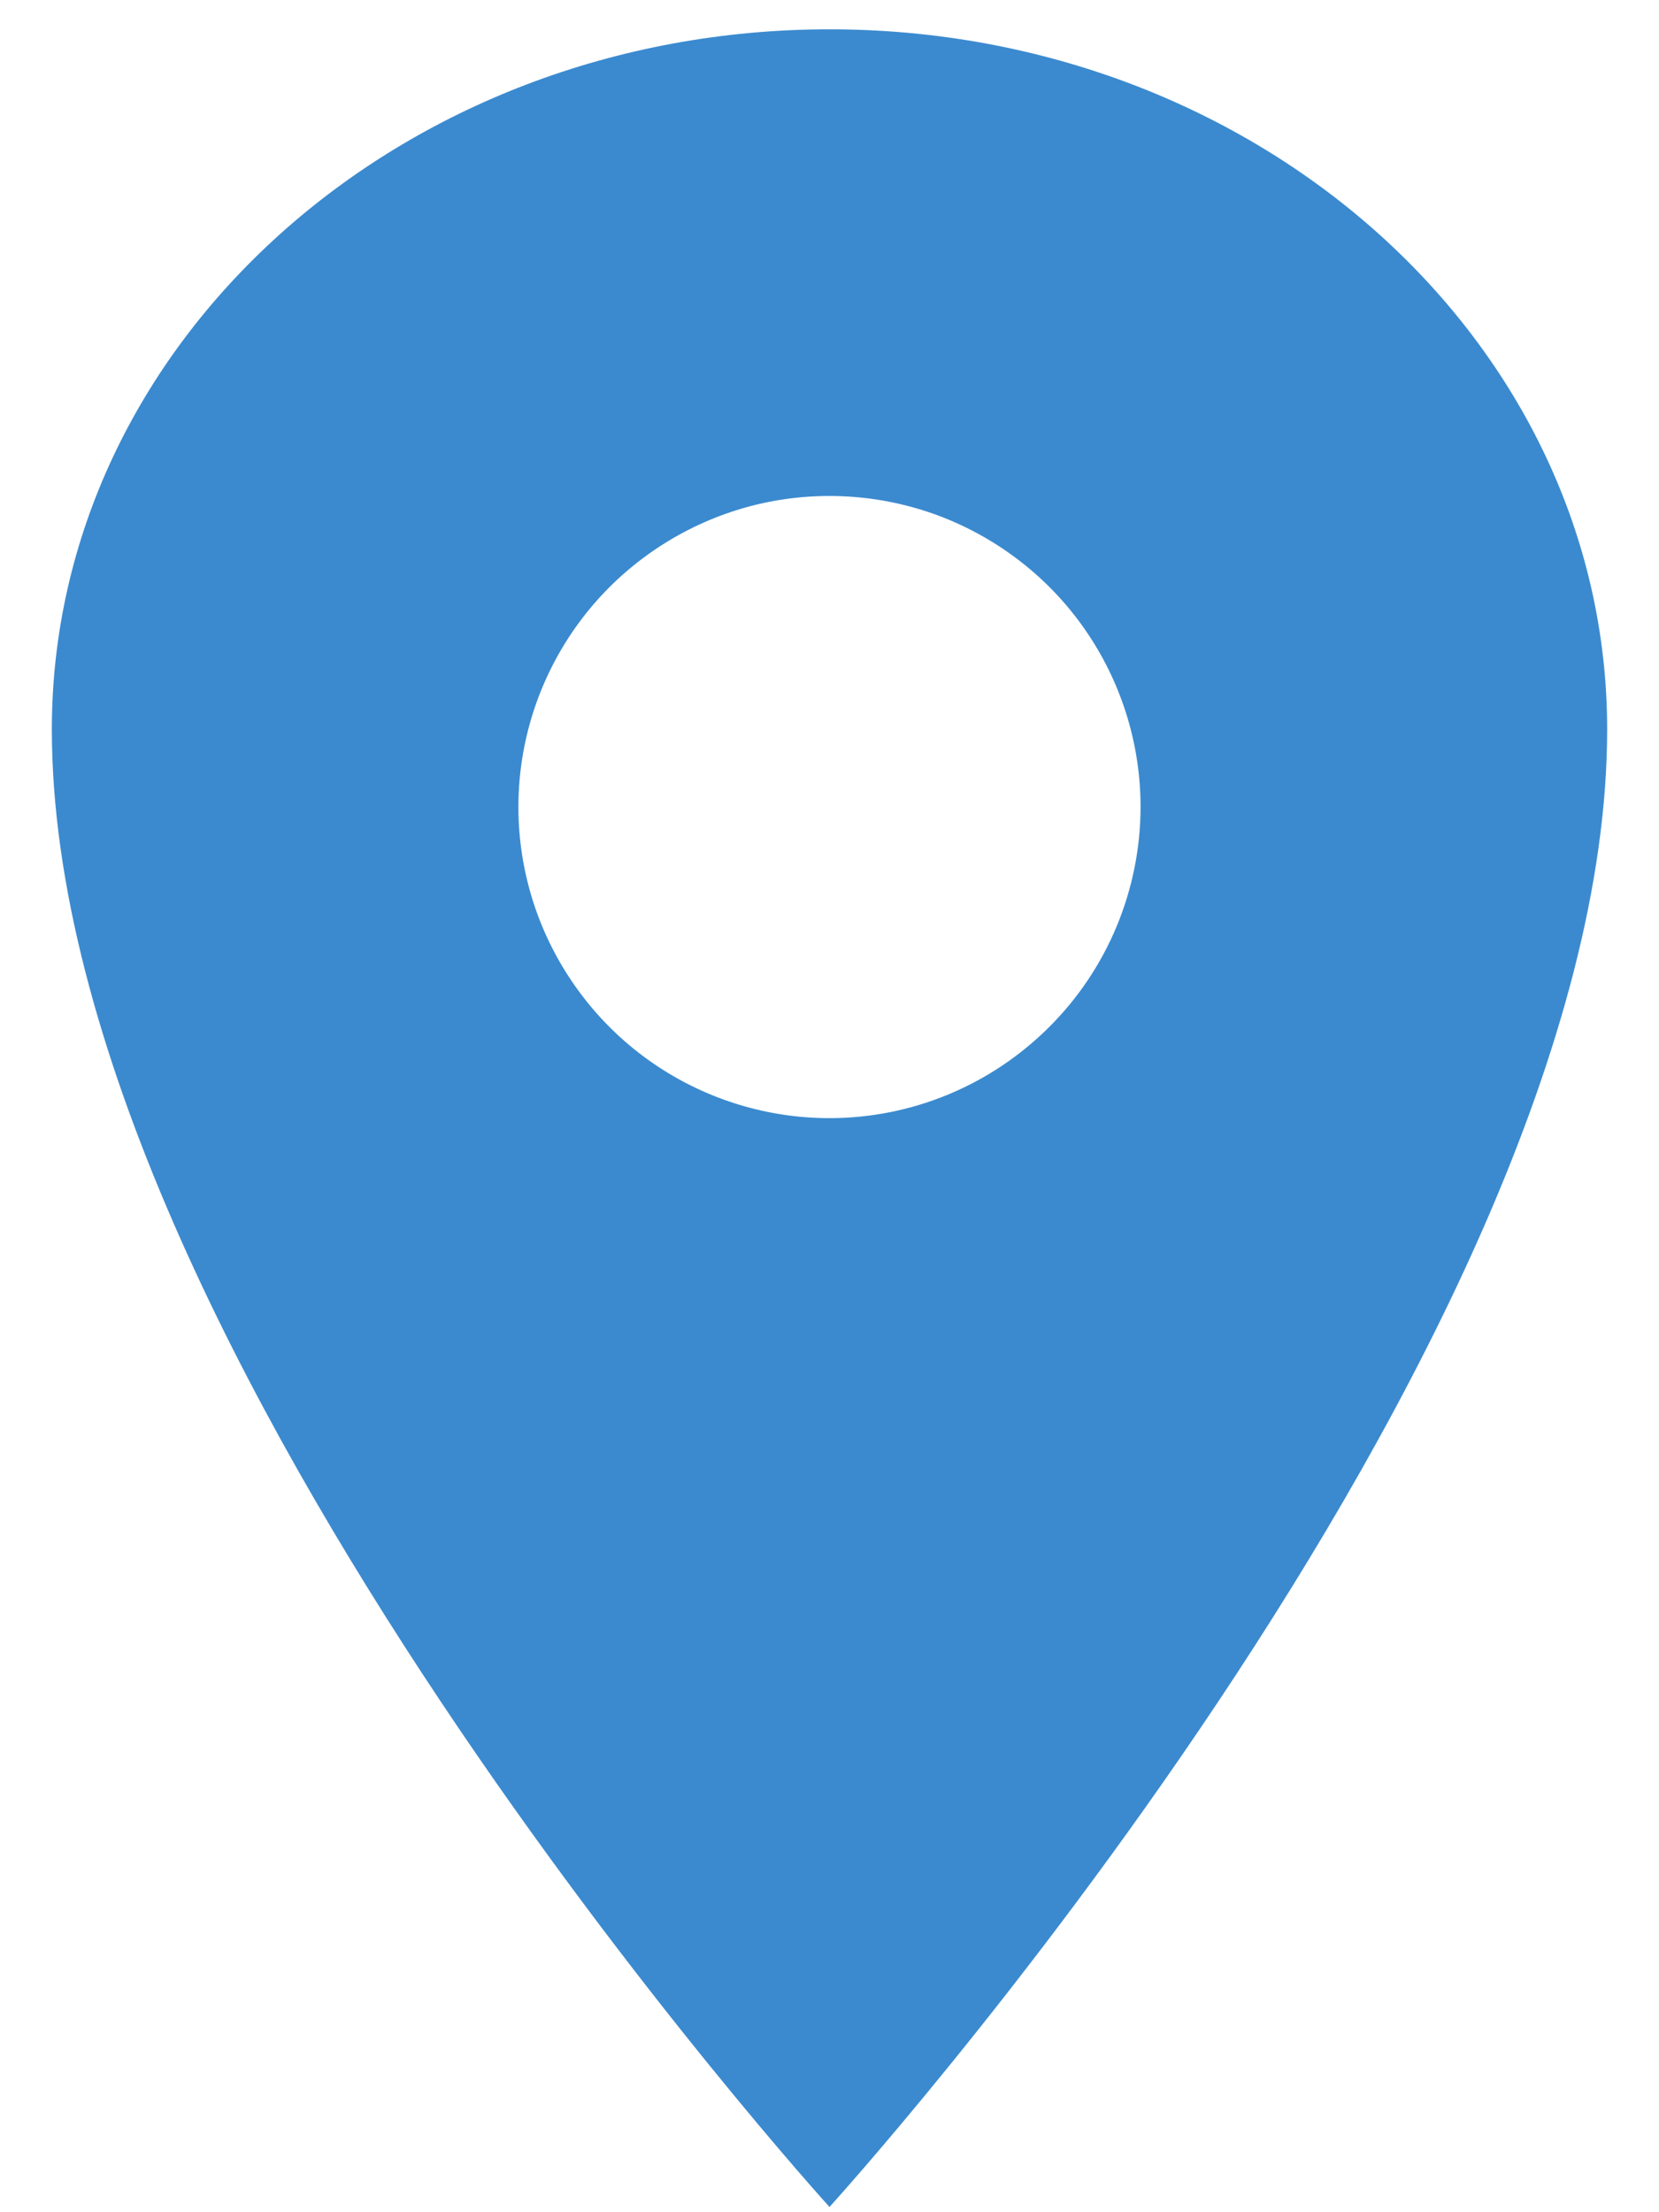 <svg width="12" height="16" viewBox="0 0 12 16" fill="none" xmlns="http://www.w3.org/2000/svg">
<path d="M6 0.212C2.895 0.212 0.375 2.48 0.375 5.275C0.375 9.775 6 15.962 6 15.962C6 15.962 11.625 9.775 11.625 5.275C11.625 2.48 9.105 0.212 6 0.212ZM6 8.087C5.555 8.087 5.12 7.955 4.75 7.708C4.38 7.461 4.092 7.109 3.921 6.698C3.751 6.287 3.706 5.835 3.793 5.398C3.88 4.962 4.094 4.561 4.409 4.246C4.724 3.932 5.125 3.717 5.561 3.63C5.997 3.544 6.45 3.588 6.861 3.758C7.272 3.929 7.624 4.217 7.871 4.587C8.118 4.957 8.25 5.392 8.25 5.837C8.249 6.434 8.012 7.006 7.59 7.427C7.168 7.849 6.597 8.087 6 8.087Z" fill="#3B8ACF"/>
</svg>
